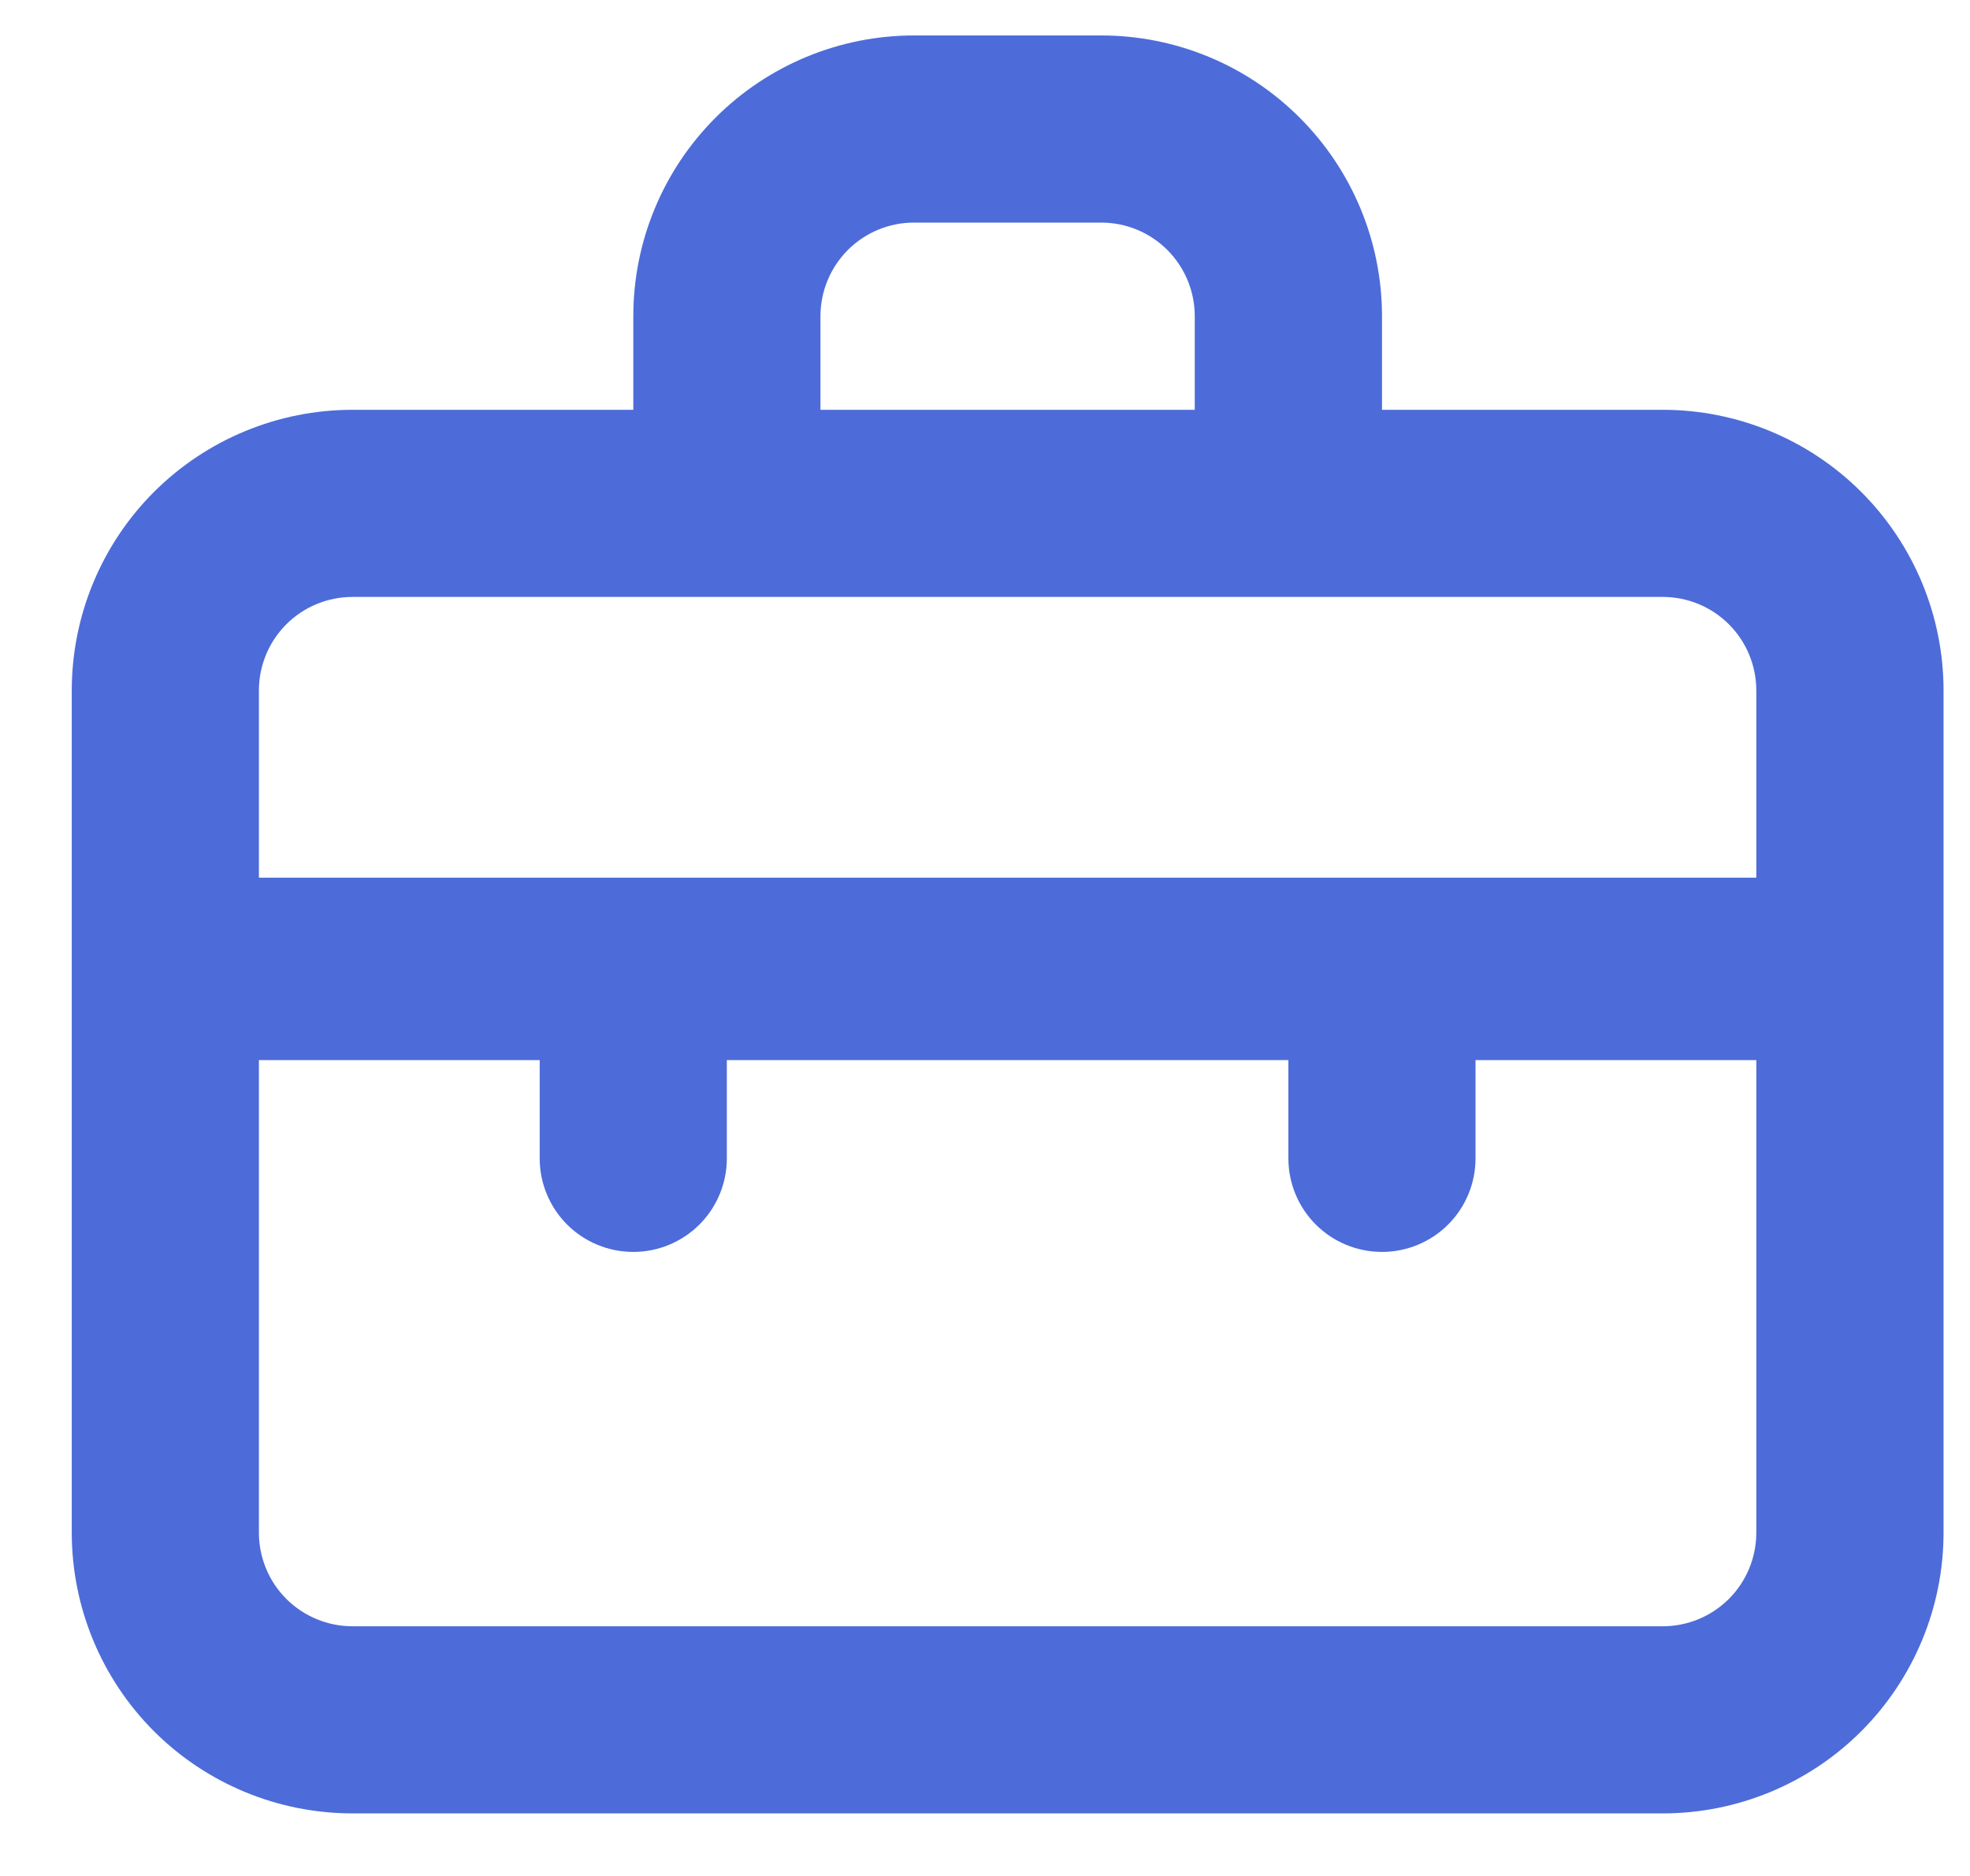 <svg width="21" height="20" viewBox="0 0 21 20" fill="none" xmlns="http://www.w3.org/2000/svg">
<path d="M17.725 4.369H14.732V3.371C14.732 2.577 14.416 1.816 13.855 1.255C13.294 0.693 12.533 0.378 11.739 0.378H9.743C8.95 0.378 8.188 0.693 7.627 1.255C7.066 1.816 6.751 2.577 6.751 3.371V4.369H3.758C2.964 4.369 2.203 4.684 1.641 5.245C1.08 5.806 0.765 6.568 0.765 7.361V16.34C0.765 17.134 1.08 17.895 1.641 18.457C2.203 19.018 2.964 19.333 3.758 19.333H17.725C18.518 19.333 19.28 19.018 19.841 18.457C20.402 17.895 20.718 17.134 20.718 16.34V7.361C20.718 6.568 20.402 5.806 19.841 5.245C19.28 4.684 18.518 4.369 17.725 4.369ZM8.746 3.371C8.746 3.106 8.851 2.853 9.038 2.665C9.225 2.478 9.479 2.373 9.743 2.373H11.739C12.003 2.373 12.257 2.478 12.444 2.665C12.631 2.853 12.736 3.106 12.736 3.371V4.369H8.746V3.371ZM18.722 16.34C18.722 16.605 18.617 16.859 18.43 17.046C18.243 17.233 17.989 17.338 17.725 17.338H3.758C3.493 17.338 3.239 17.233 3.052 17.046C2.865 16.859 2.76 16.605 2.76 16.34V11.302H5.753V12.35C5.753 12.614 5.858 12.868 6.045 13.055C6.232 13.242 6.486 13.347 6.751 13.347C7.015 13.347 7.269 13.242 7.456 13.055C7.643 12.868 7.748 12.614 7.748 12.35V11.302H13.734V12.35C13.734 12.614 13.839 12.868 14.026 13.055C14.213 13.242 14.467 13.347 14.732 13.347C14.996 13.347 15.25 13.242 15.437 13.055C15.624 12.868 15.729 12.614 15.729 12.35V11.302H18.722V16.34ZM18.722 9.357H2.76V7.361C2.76 7.097 2.865 6.843 3.052 6.656C3.239 6.469 3.493 6.364 3.758 6.364H17.725C17.989 6.364 18.243 6.469 18.43 6.656C18.617 6.843 18.722 7.097 18.722 7.361V9.357Z" fill="#4D6CD9"/>
</svg>
